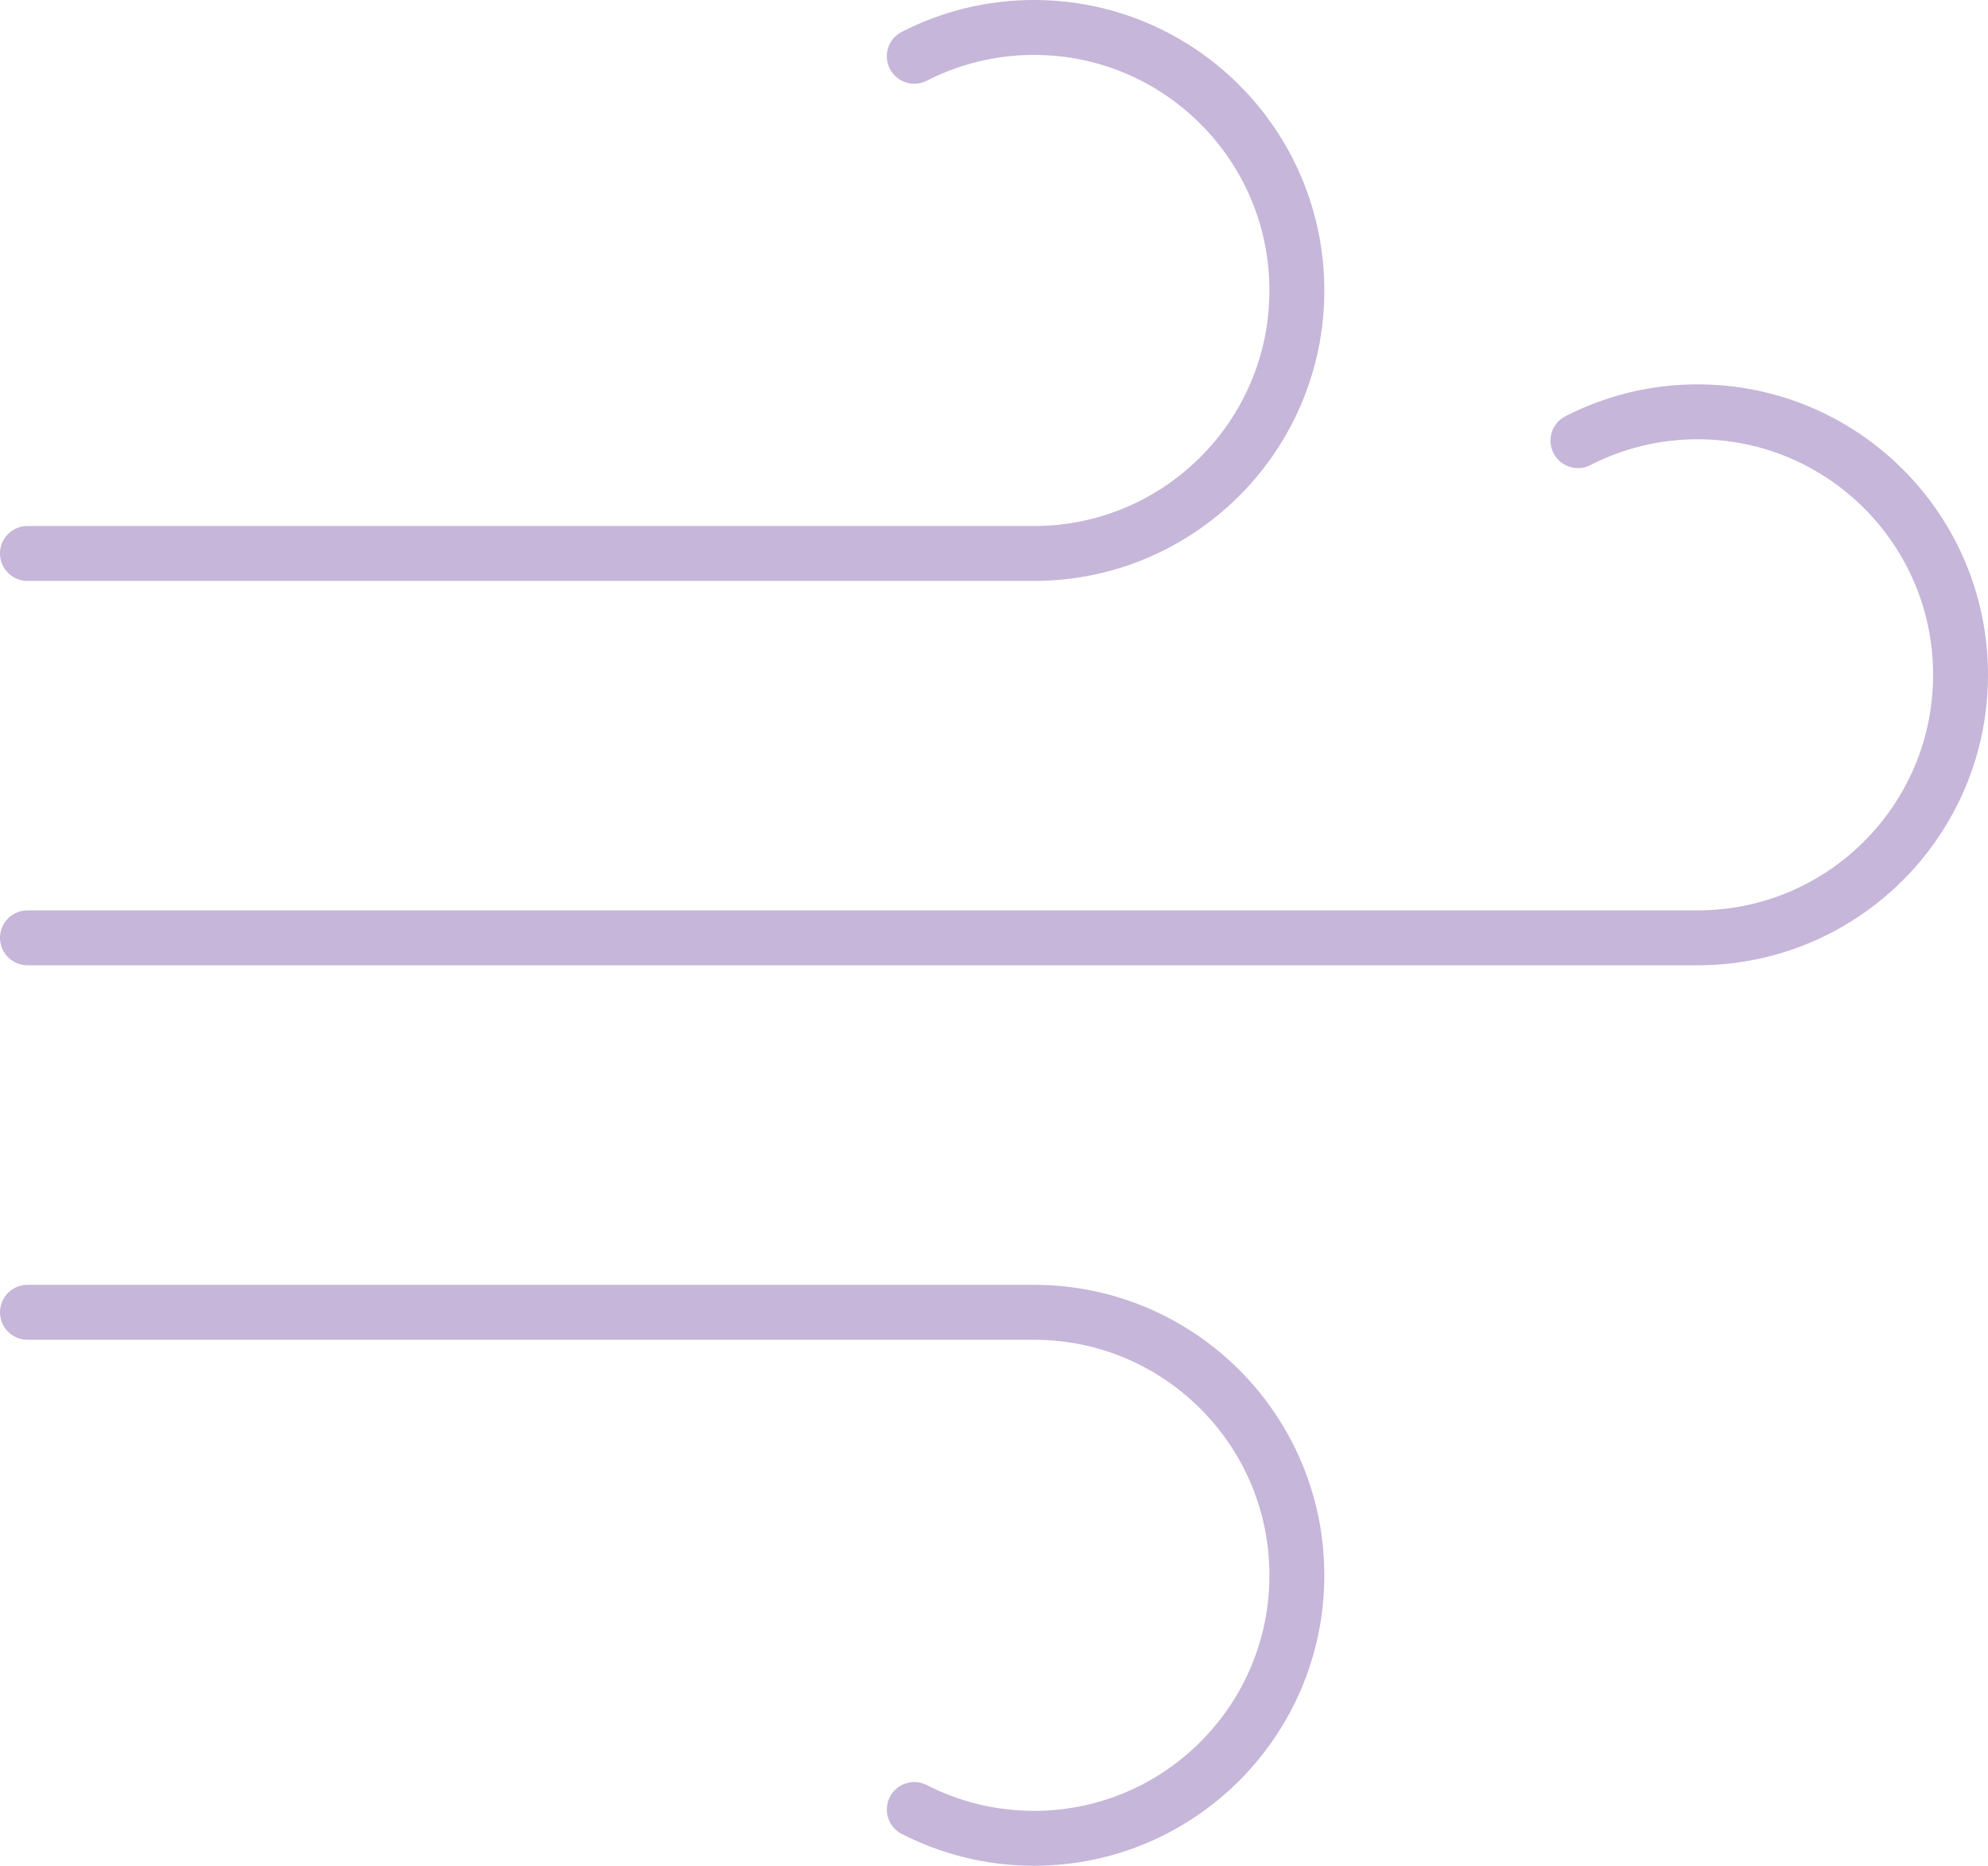 <?xml version="1.0" encoding="UTF-8"?>
<svg id="Icons" xmlns="http://www.w3.org/2000/svg" viewBox="0 0 72.43 67.96">
  <defs>
    <style>
      .cls-1 {
        fill: none;
        stroke: #c6b6d9;
        stroke-linecap: round;
        stroke-miterlimit: 10;
        stroke-width: 2px;
      }
    </style>
  </defs>
  <path class="cls-1" d="m1,20.16h36.67c5.29,0,9.58-4.29,9.58-9.58,0-5.29-4.29-9.58-9.58-9.58-1.57,0-3.05.38-4.36,1.05"/>
  <path class="cls-1" d="m1,47.8h36.67c5.29,0,9.58,4.29,9.58,9.58,0,5.29-4.29,9.58-9.58,9.58-1.57,0-3.05-.38-4.36-1.05"/>
  <path class="cls-1" d="m1,34.16h60.85c5.29,0,9.58-4.29,9.58-9.58,0-5.29-4.29-9.58-9.58-9.58-1.57,0-3.05.38-4.36,1.05"/>
</svg>